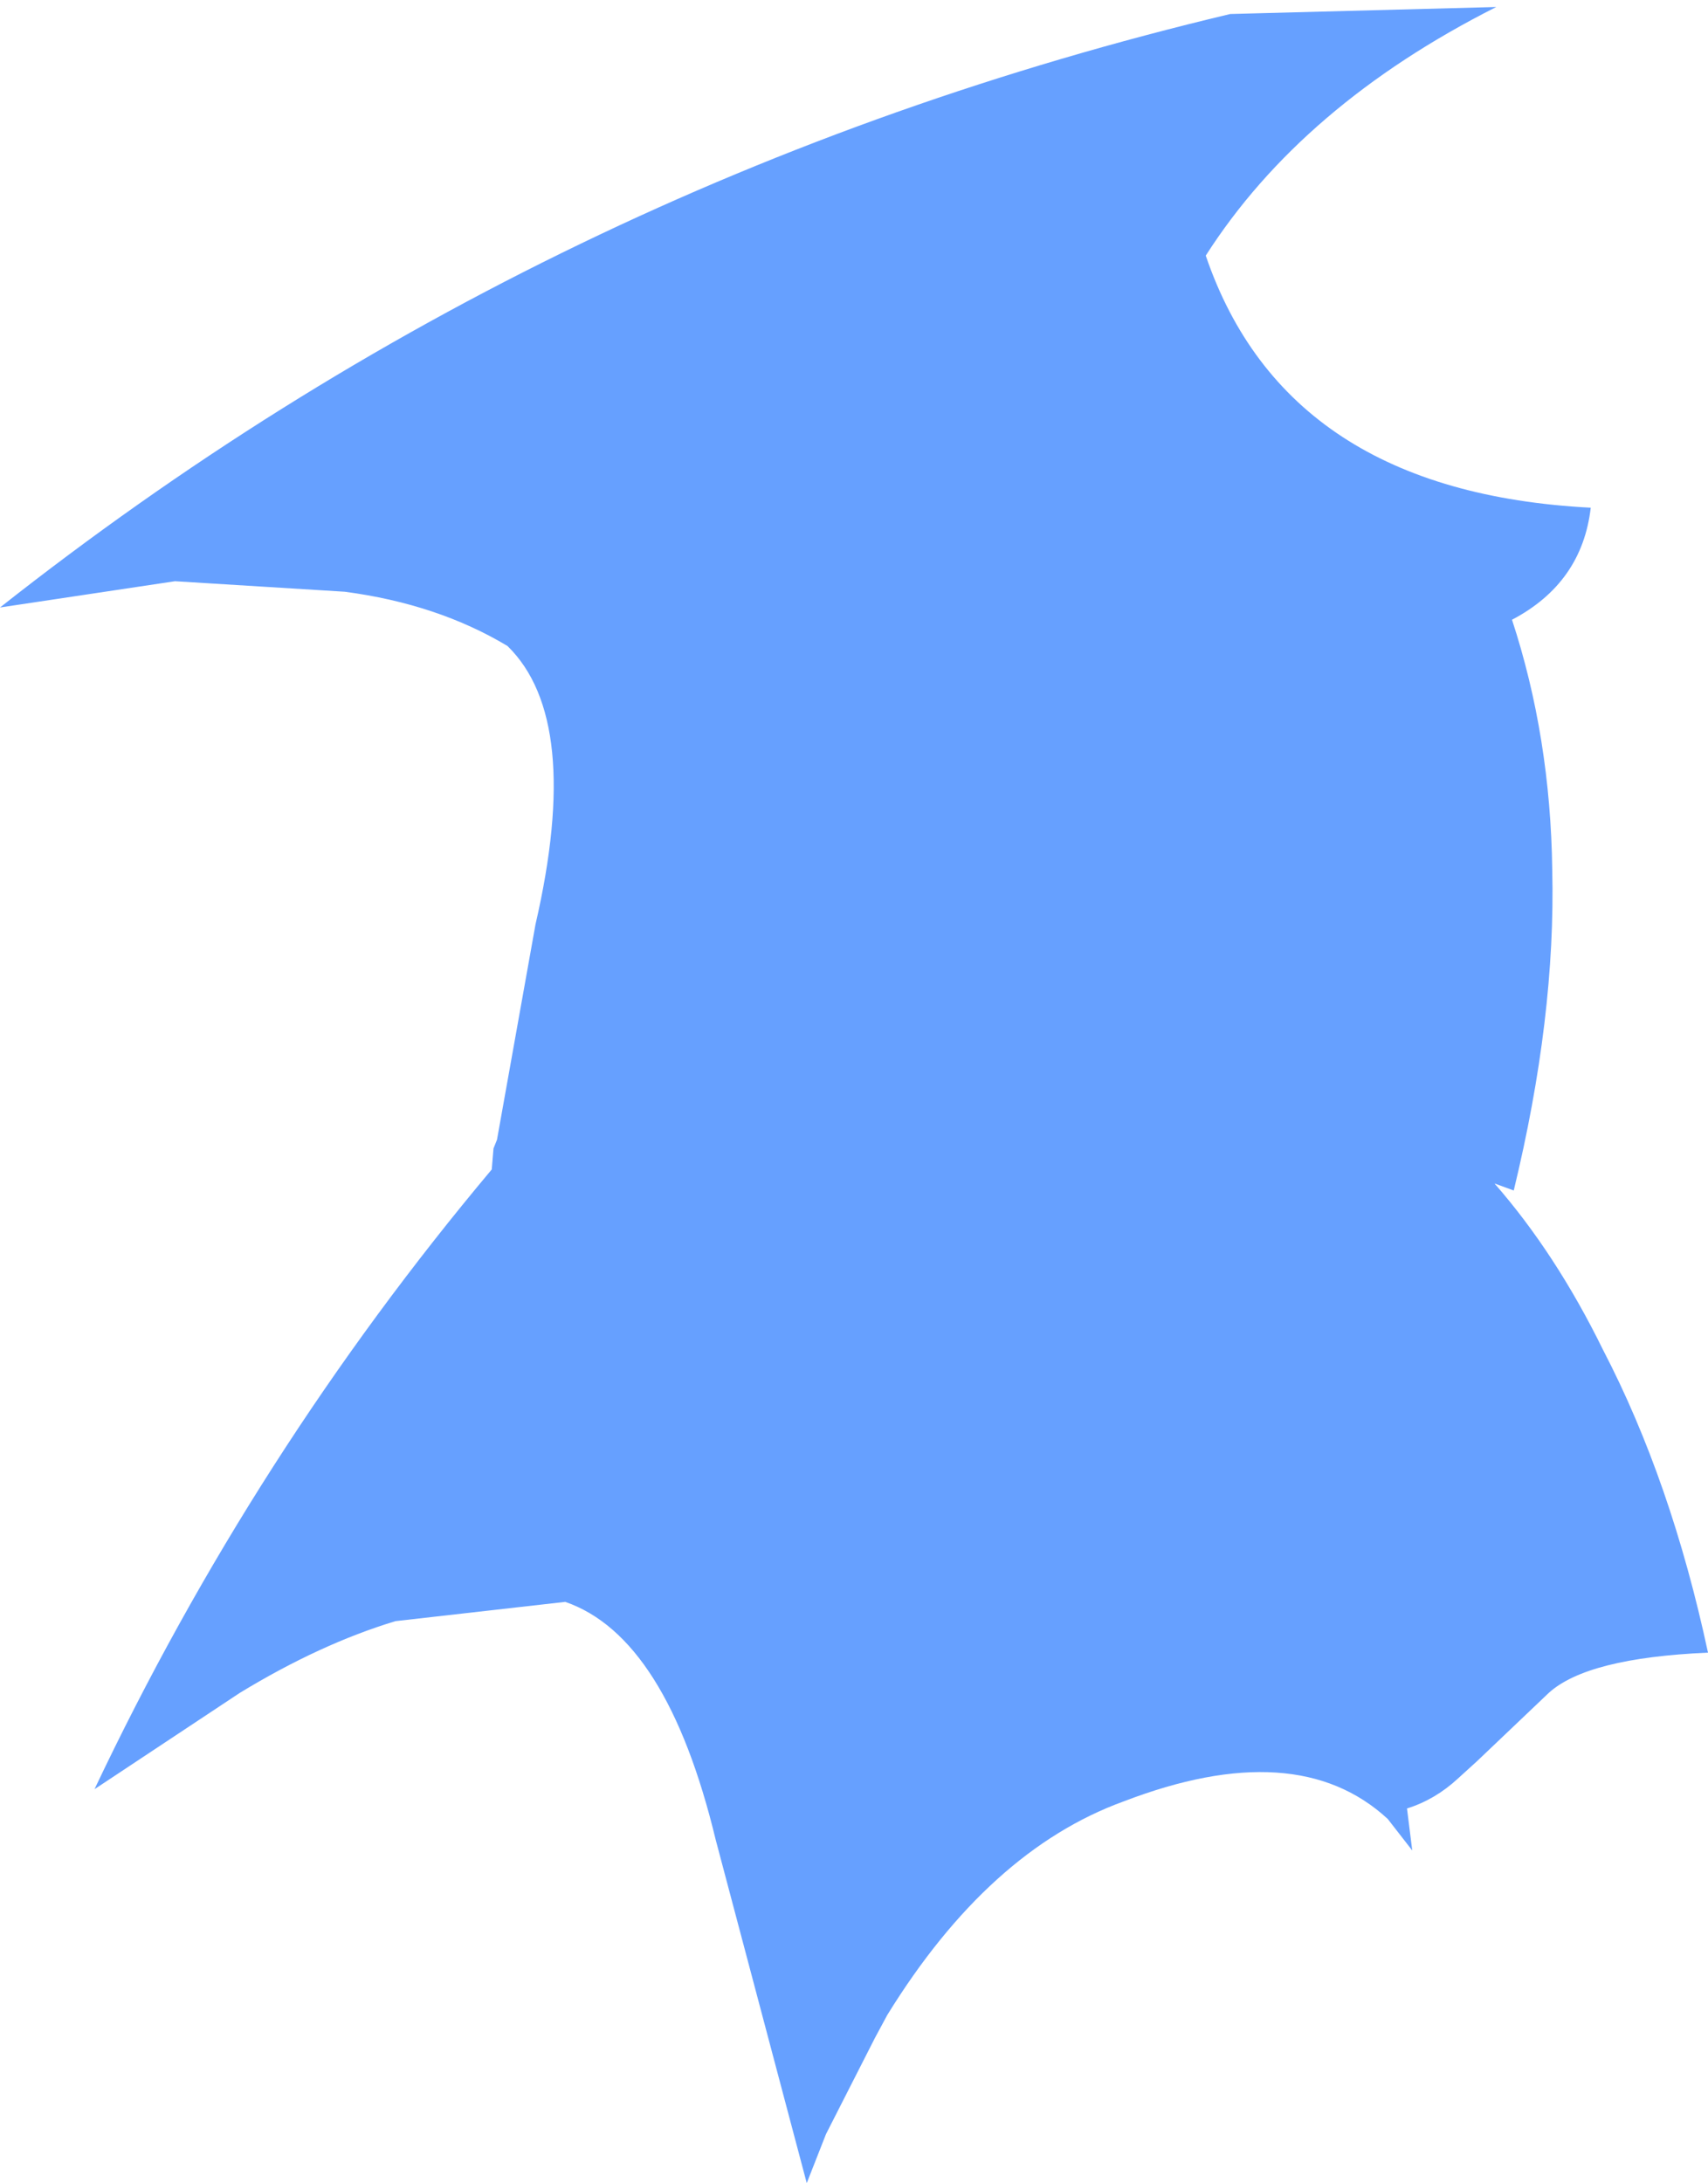 <?xml version="1.0" encoding="UTF-8" standalone="no"?>
<svg xmlns:ffdec="https://www.free-decompiler.com/flash" xmlns:xlink="http://www.w3.org/1999/xlink" ffdec:objectType="shape" height="62.35px" width="48.8px" xmlns="http://www.w3.org/2000/svg">
  <g transform="matrix(1.0, 0.0, 0.0, 1.0, 44.4, 45.2)">
    <path d="M-9.25 -44.8 L-1.65 -45.0 Q-7.2 -42.2 -9.95 -37.9 -7.65 -31.15 1.05 -30.7 0.8 -28.55 -1.2 -27.5 -0.1 -24.15 -0.05 -20.35 0.05 -16.15 -1.15 -11.2 L-1.7 -11.4 Q0.05 -9.4 1.4 -6.65 3.35 -2.9 4.4 2.0 0.95 2.15 -0.15 3.15 L-2.2 5.1 -2.75 5.6 Q-3.4 6.2 -4.2 6.45 L-4.05 7.65 -4.75 6.75 Q-7.35 4.35 -12.3 6.25 -16.15 7.65 -19.05 12.35 L-19.4 13.0 -20.8 15.75 -21.35 17.15 -23.95 7.35 Q-25.35 1.55 -28.25 0.55 L-33.1 1.1 Q-35.25 1.75 -37.55 3.15 L-41.7 5.9 Q-37.15 -3.7 -30.35 -11.8 L-30.3 -12.4 -30.2 -12.65 -29.1 -18.8 Q-27.75 -24.65 -29.9 -26.75 -31.9 -27.95 -34.55 -28.3 L-39.4 -28.6 -44.4 -27.85 Q-28.8 -40.15 -9.25 -44.8" fill="#66a0ff" fill-rule="evenodd" stroke="none"/>
  </g>
</svg>
